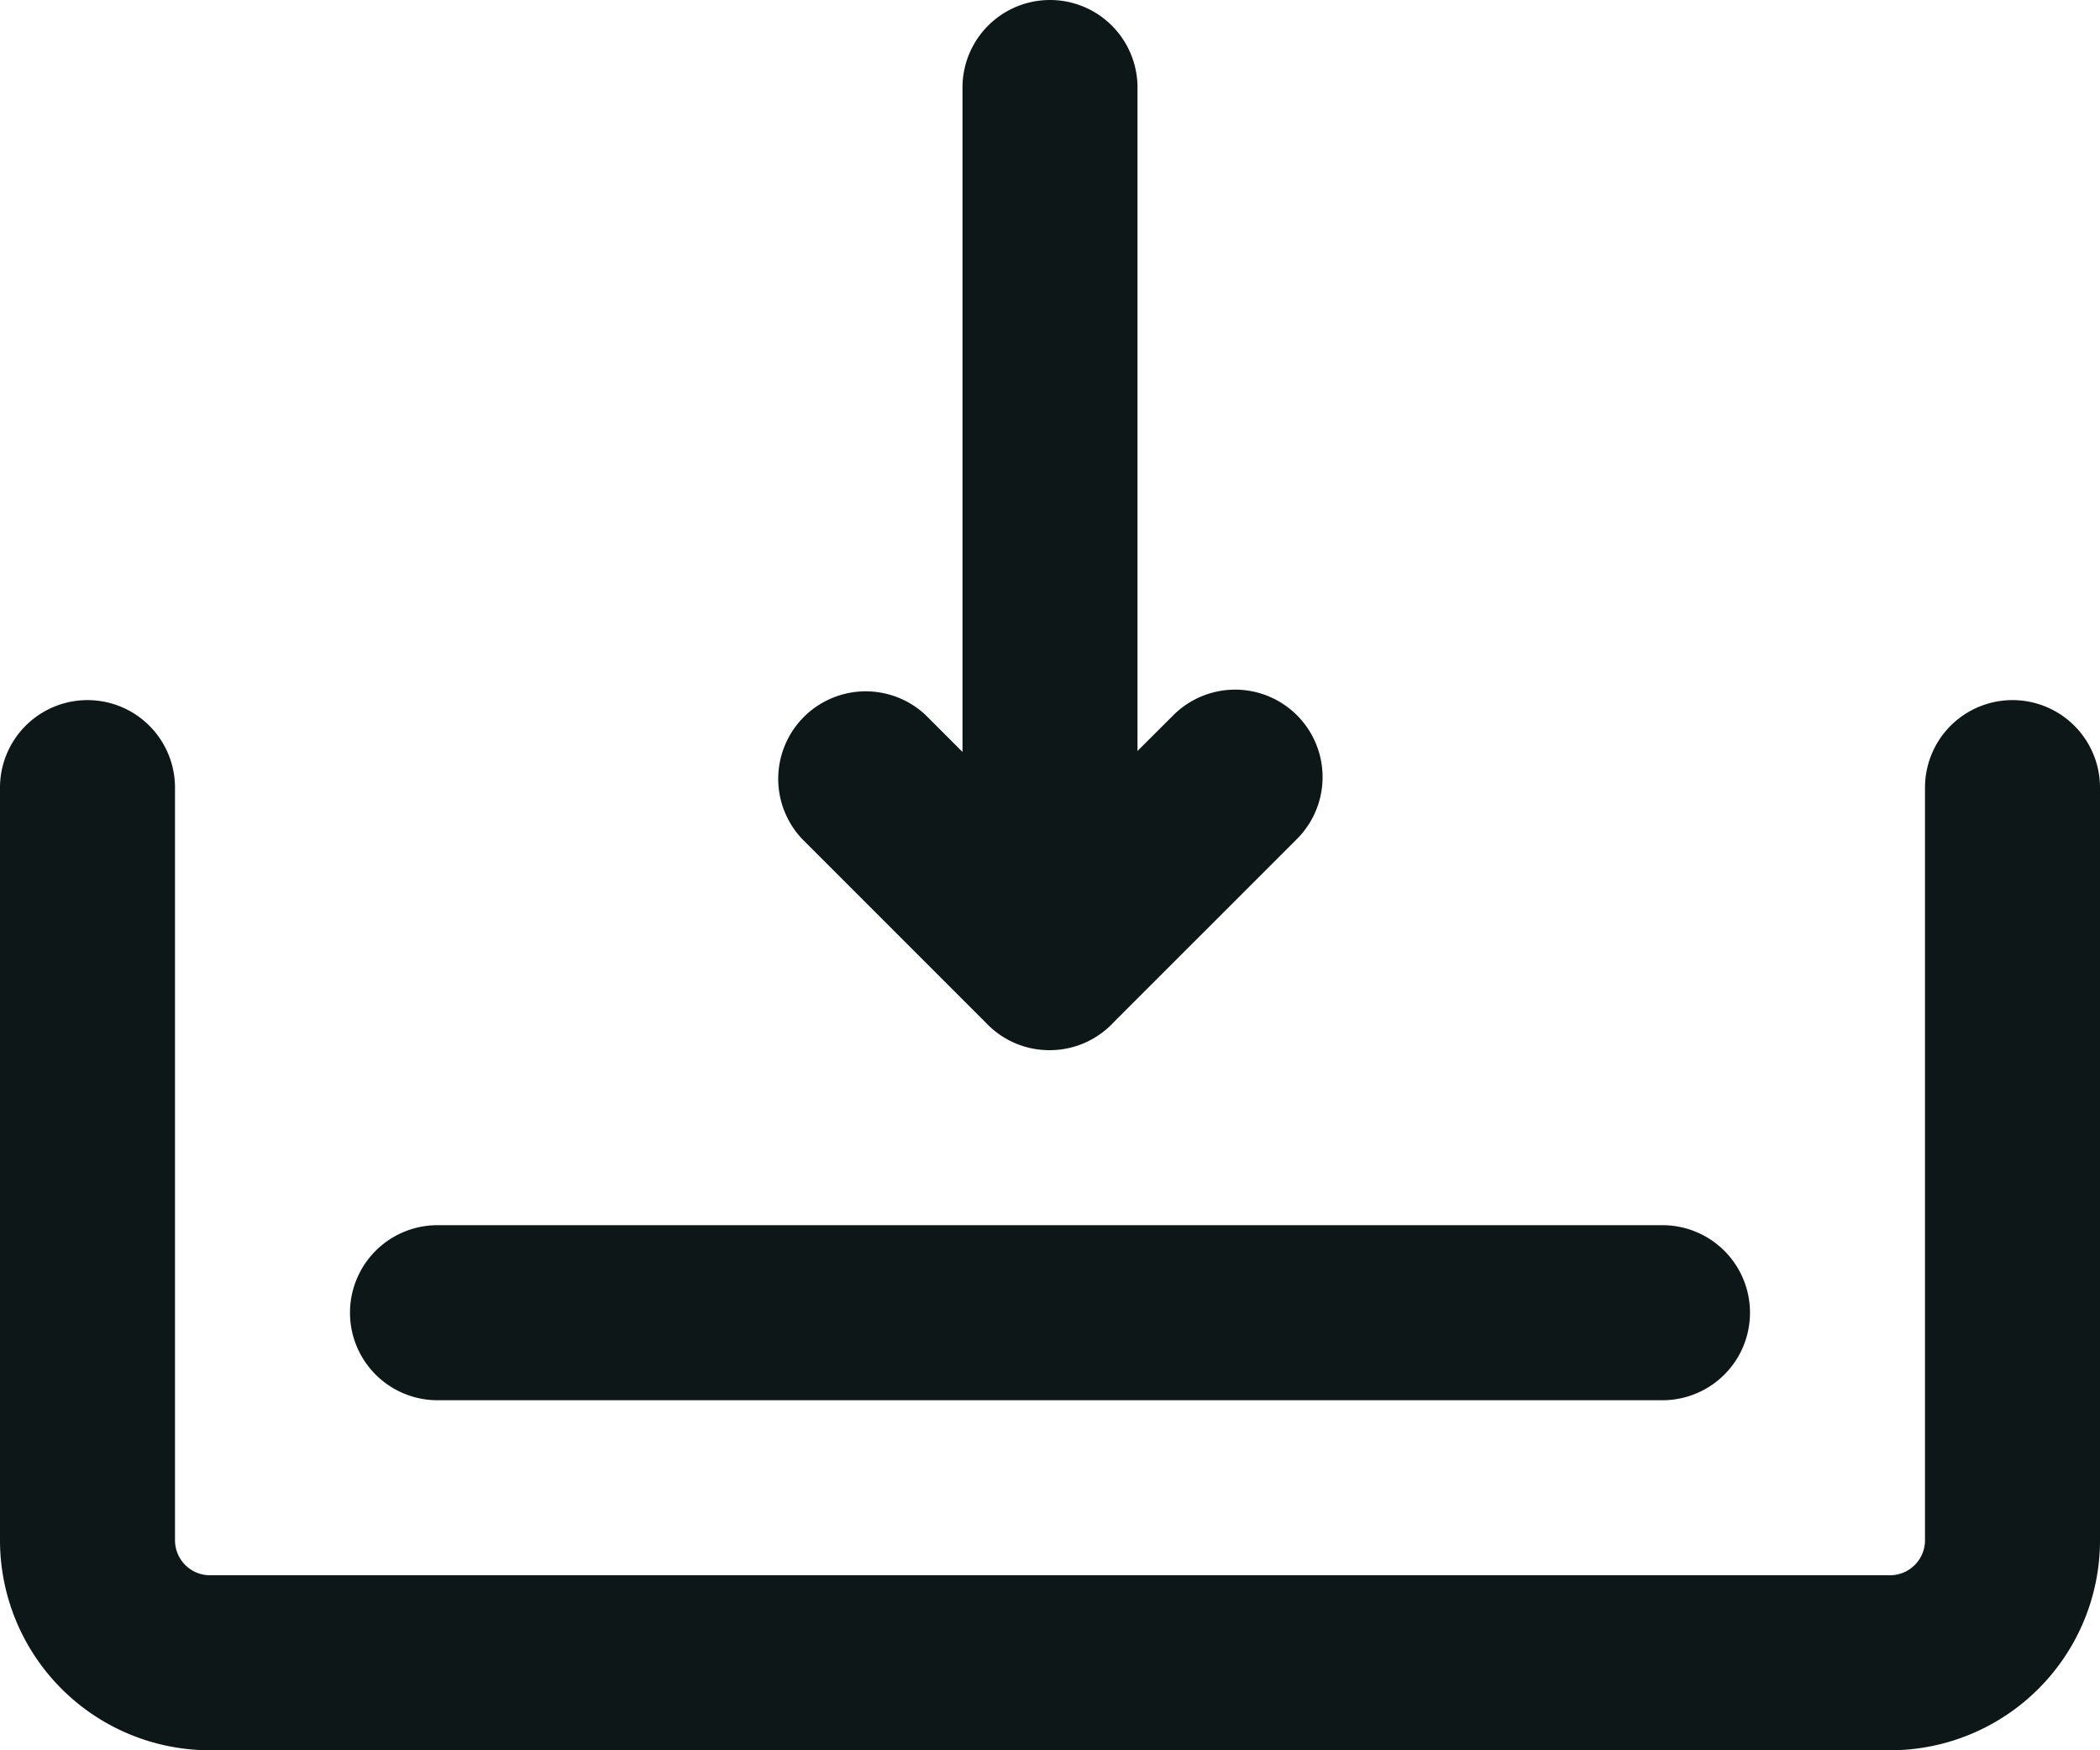 <svg xmlns="http://www.w3.org/2000/svg" width="36" height="30" viewBox="0 0 36 30">
    <path fill="#0D1717" fill-rule="nonzero" d="M16.5 12.888l-.628-.628a1.5 1.5 0 0 0-2.121 2.12l3.134 3.134.046.047c.293.293.677.44 1.06.439a1.496 1.496 0 0 0 1.108-.486l3.135-3.134a1.499 1.499 0 1 0-2.121-2.12l-.613.612V1.5a1.5 1.5 0 0 0-3 0v11.389zM36 13.5v12.9a3.6 3.6 0 0 1-3.6 3.6H3.6A3.6 3.6 0 0 1 0 26.4V13.5a1.5 1.5 0 0 1 3 0v12.9a.6.6 0 0 0 .6.6h28.8a.6.6 0 0 0 .6-.6V13.5a1.5 1.5 0 0 1 3 0zM7.5 21h21a1.5 1.5 0 0 1 0 3h-21a1.5 1.5 0 0 1 0-3z"/>
</svg>
